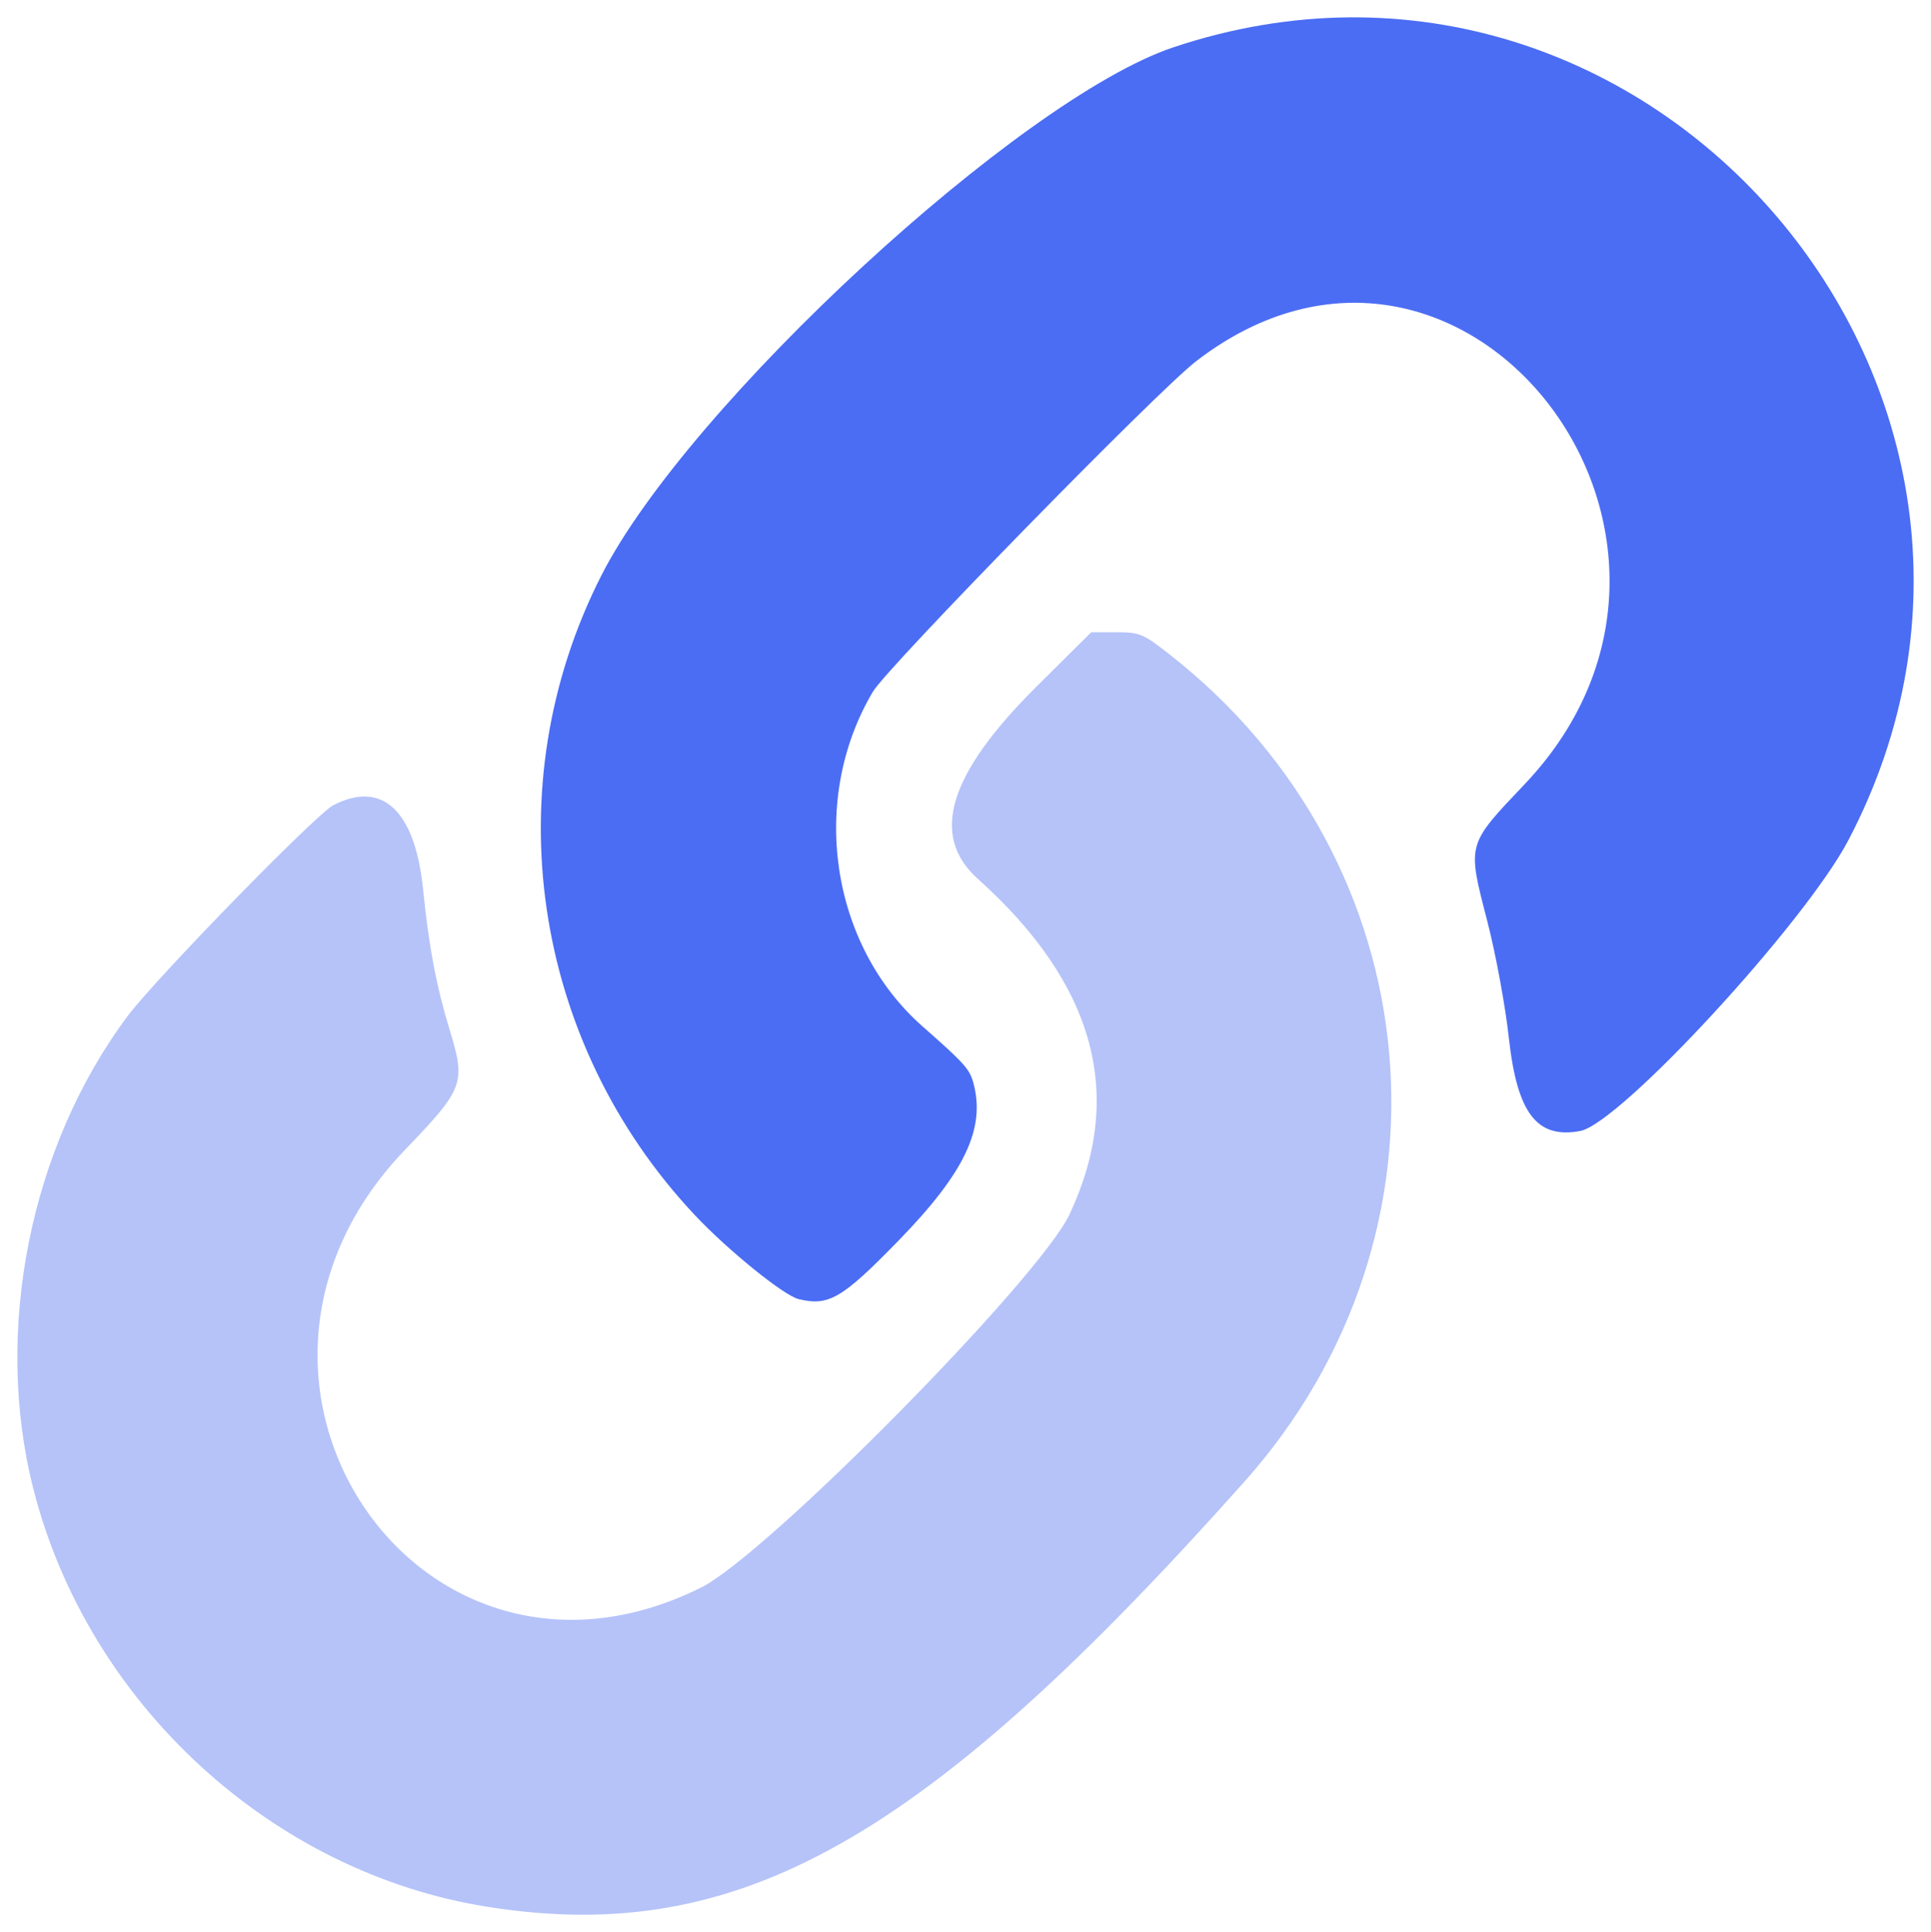 <?xml version="1.0" encoding="UTF-8" standalone="no"?>
<svg
   xmlns="http://www.w3.org/2000/svg"
   width="445.378"
   height="445.573"
   viewBox="0 0 445.378 445.573">
  <g
     transform="translate(-13.346,-15.689)">
    <g>
      <path
         id="path849"
         fill="#b5c3f9"
         d="M 265.029,161.5 252.441,174 c -20.344,20.201 -24.684,34.396 -13.564,44.365 27.013,24.217 34.038,49.851 21.186,77.316 -6.963,14.88 -69.912,78.636 -85.062,86.154 -65.008,32.257 -119.22,-47.872 -68.285,-100.93 13.718,-14.289 14.117,-15.372 10.279,-27.906 -2.98,-9.731 -4.769,-19.209 -6.041,-31.984 -1.827,-18.356 -9.392,-25.506 -20.752,-19.615 C 86.197,203.477 49.286,241.319 42.797,250 20.273,280.133 11.787,322.621 21.027,359 33.632,408.624 76.094,447.646 126,455.473 183.615,464.508 226.331,440.479 300.375,357.383 351.53,299.974 343.88,214.376 283.342,166.801 276.963,161.788 276.281,161.5 270.812,161.5 Z" />
      <path
         display="inline" fill="#4b6df4"
         d="m 197.5,315.277 c -3.385,-0.831 -16.313,-11.298 -23.845,-19.306 C 135.945,255.881 127.328,196.959 152.068,148.366 172.036,109.147 248.704,38.383 284,26.594 393.94,-10.126 493.455,106.712 439.701,209.4 c -10.021,19.143 -52.712,65.431 -61.908,67.124 -9.997,1.84 -14.532,-4.101 -16.444,-21.544 -0.801,-7.306 -3.037,-19.398 -4.969,-26.872 -4.644,-17.963 -4.786,-17.442 8.623,-31.568 54.009,-56.895 -14.402,-144.884 -75.817,-97.514 -8.941,6.896 -71.109,70.462 -74.501,76.175 -14.791,24.916 -9.802,58.499 11.473,77.221 9.54,8.395 10.809,9.8 11.669,12.917 2.903,10.514 -1.902,20.702 -17.159,36.379 -13.119,13.481 -16.183,15.274 -23.169,13.558 z"
         id="path847" />
    </g>
  </g>
</svg>

